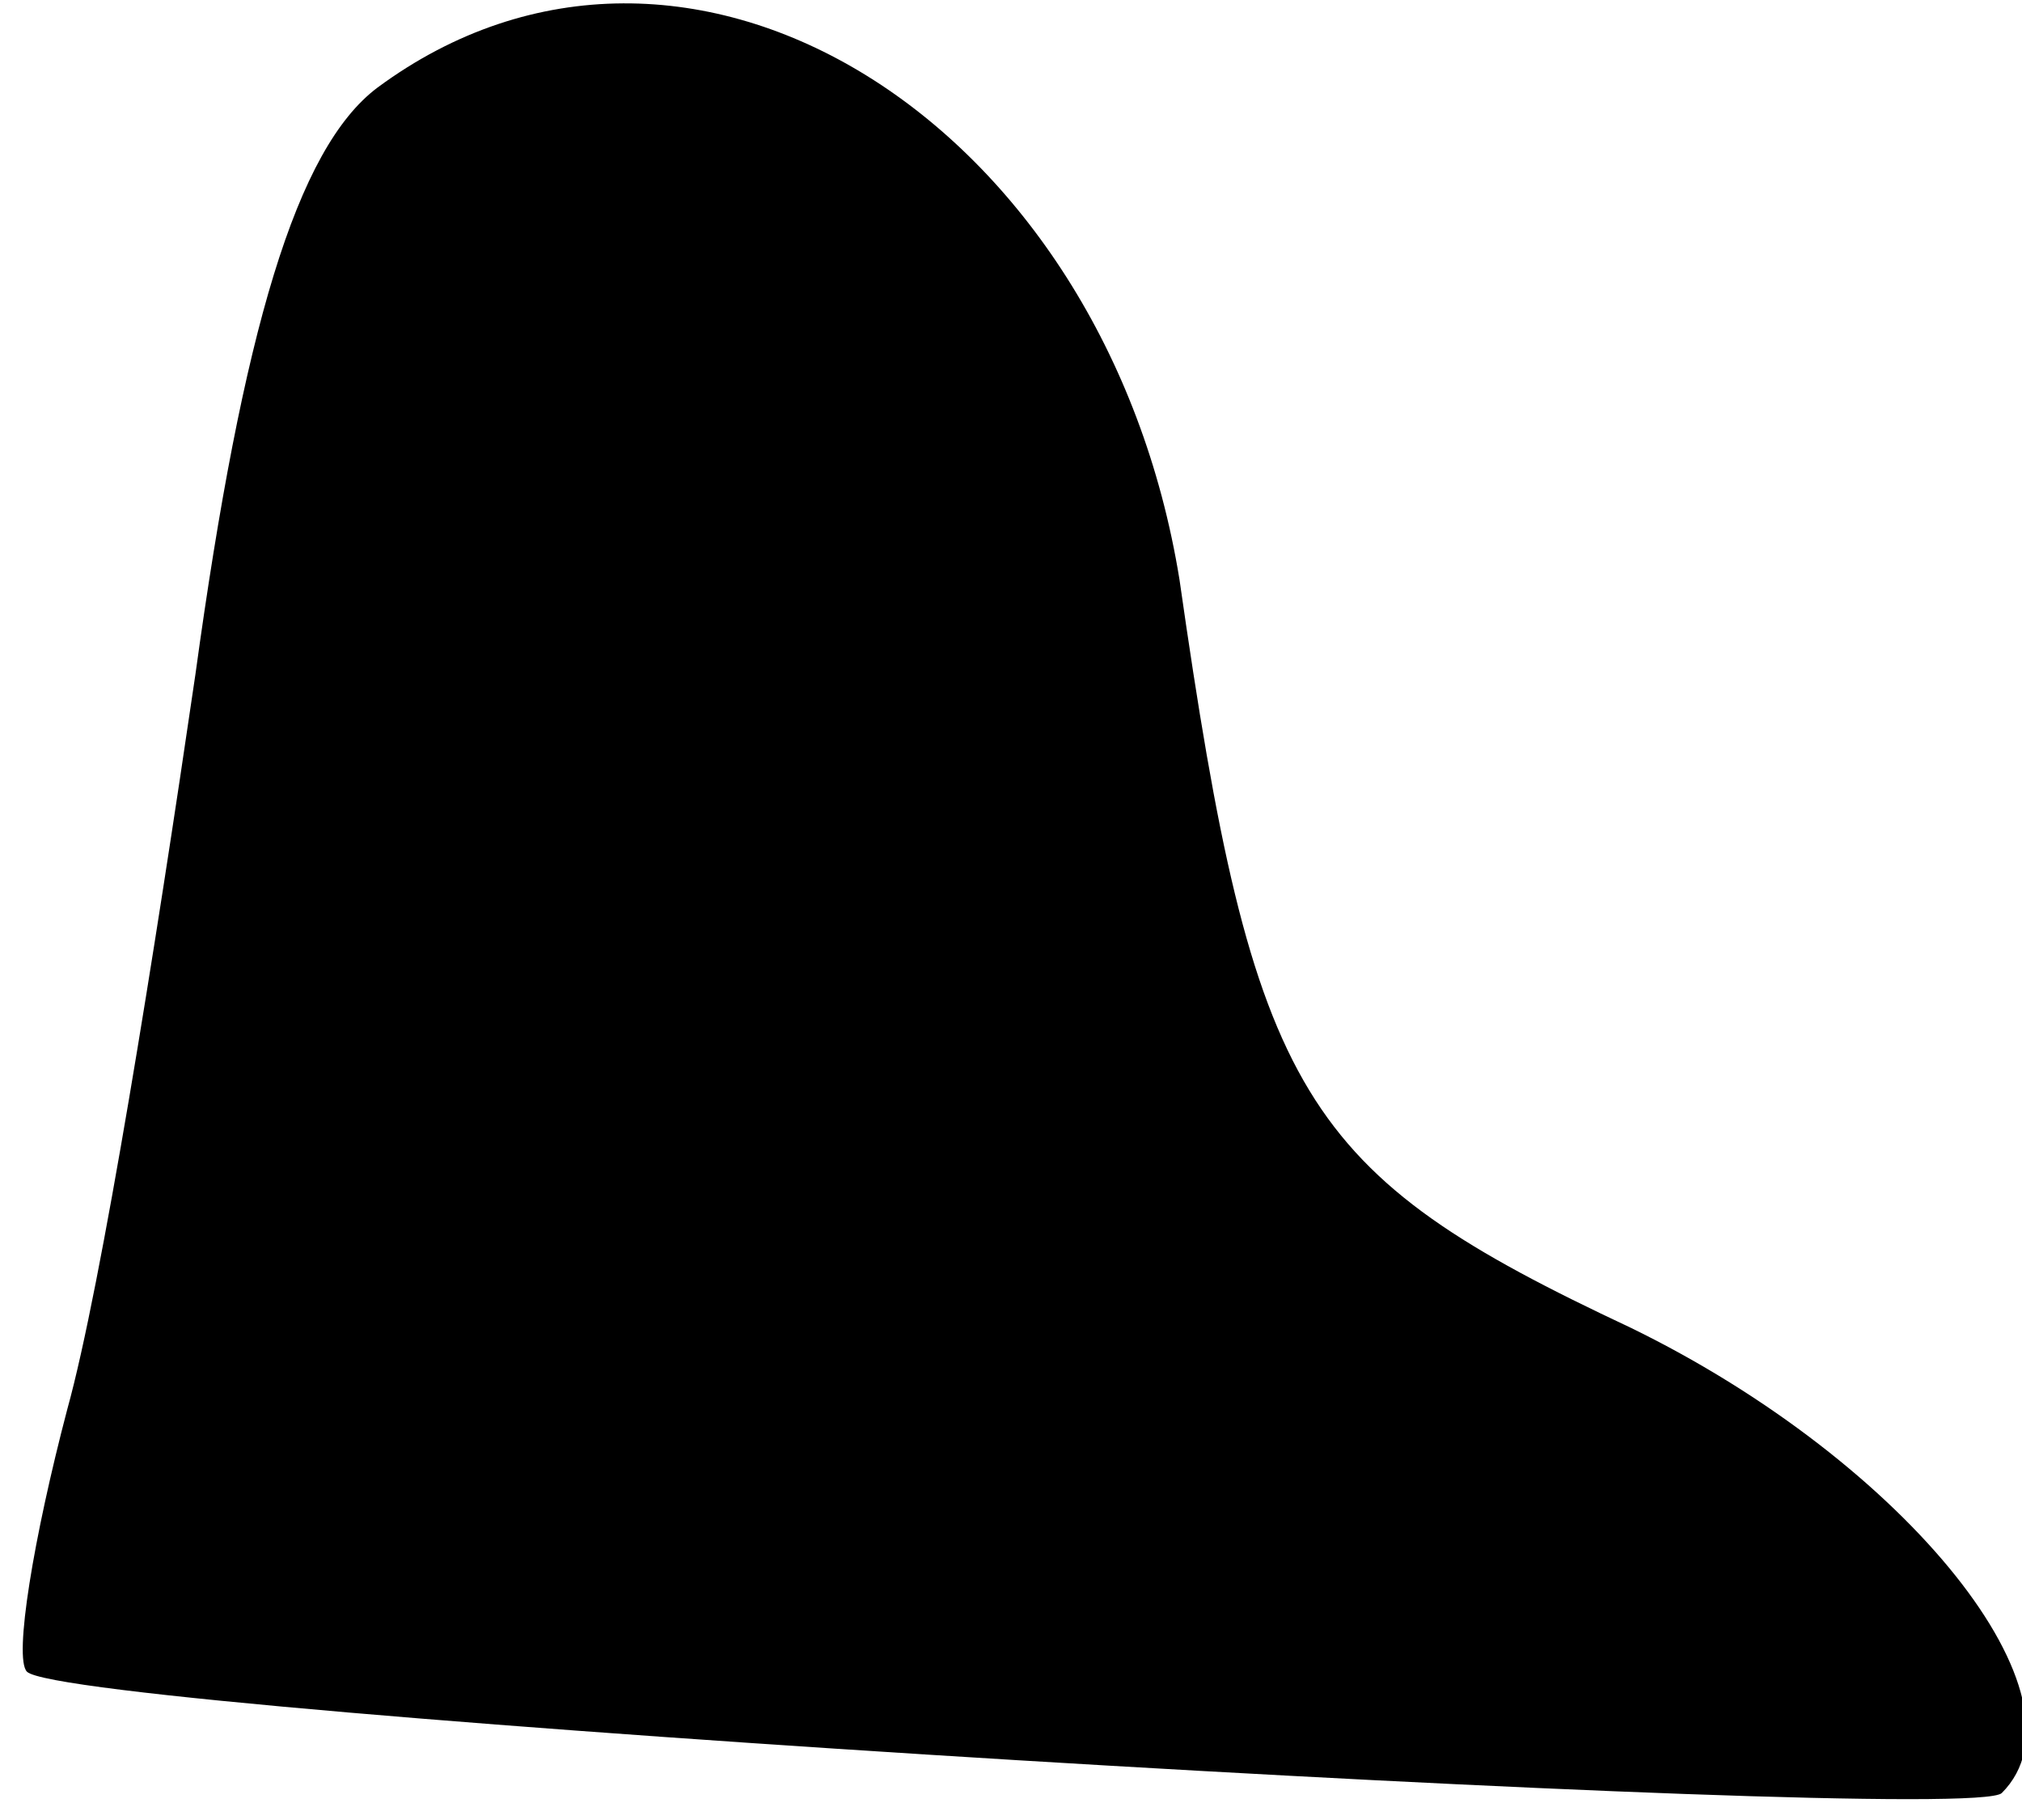 <?xml version="1.0" standalone="no"?>
<!DOCTYPE svg PUBLIC "-//W3C//DTD SVG 20010904//EN"
 "http://www.w3.org/TR/2001/REC-SVG-20010904/DTD/svg10.dtd">
<svg version="1.0" xmlns="http://www.w3.org/2000/svg"
 width="30pt" height="27pt" viewBox="0 0 30 27"
 preserveAspectRatio="xMidYMid meet">
<g transform="translate(0,27) scale(0.1,-0.1)"
fill="#000000" stroke="none">
<path fill="#000000" stroke="none" d="M56 257 c-12 -9 -20 -36 -27 -87 -6
-41 -14 -91 -19 -109 -5 -19 -8 -37 -6 -39 6 -6 288 -23 293 -18 14 14 -14 49
-55 69 -49 23 -56 34 -67 111 -11 68 -73 107 -119 73z"/>
</g>
</svg>
